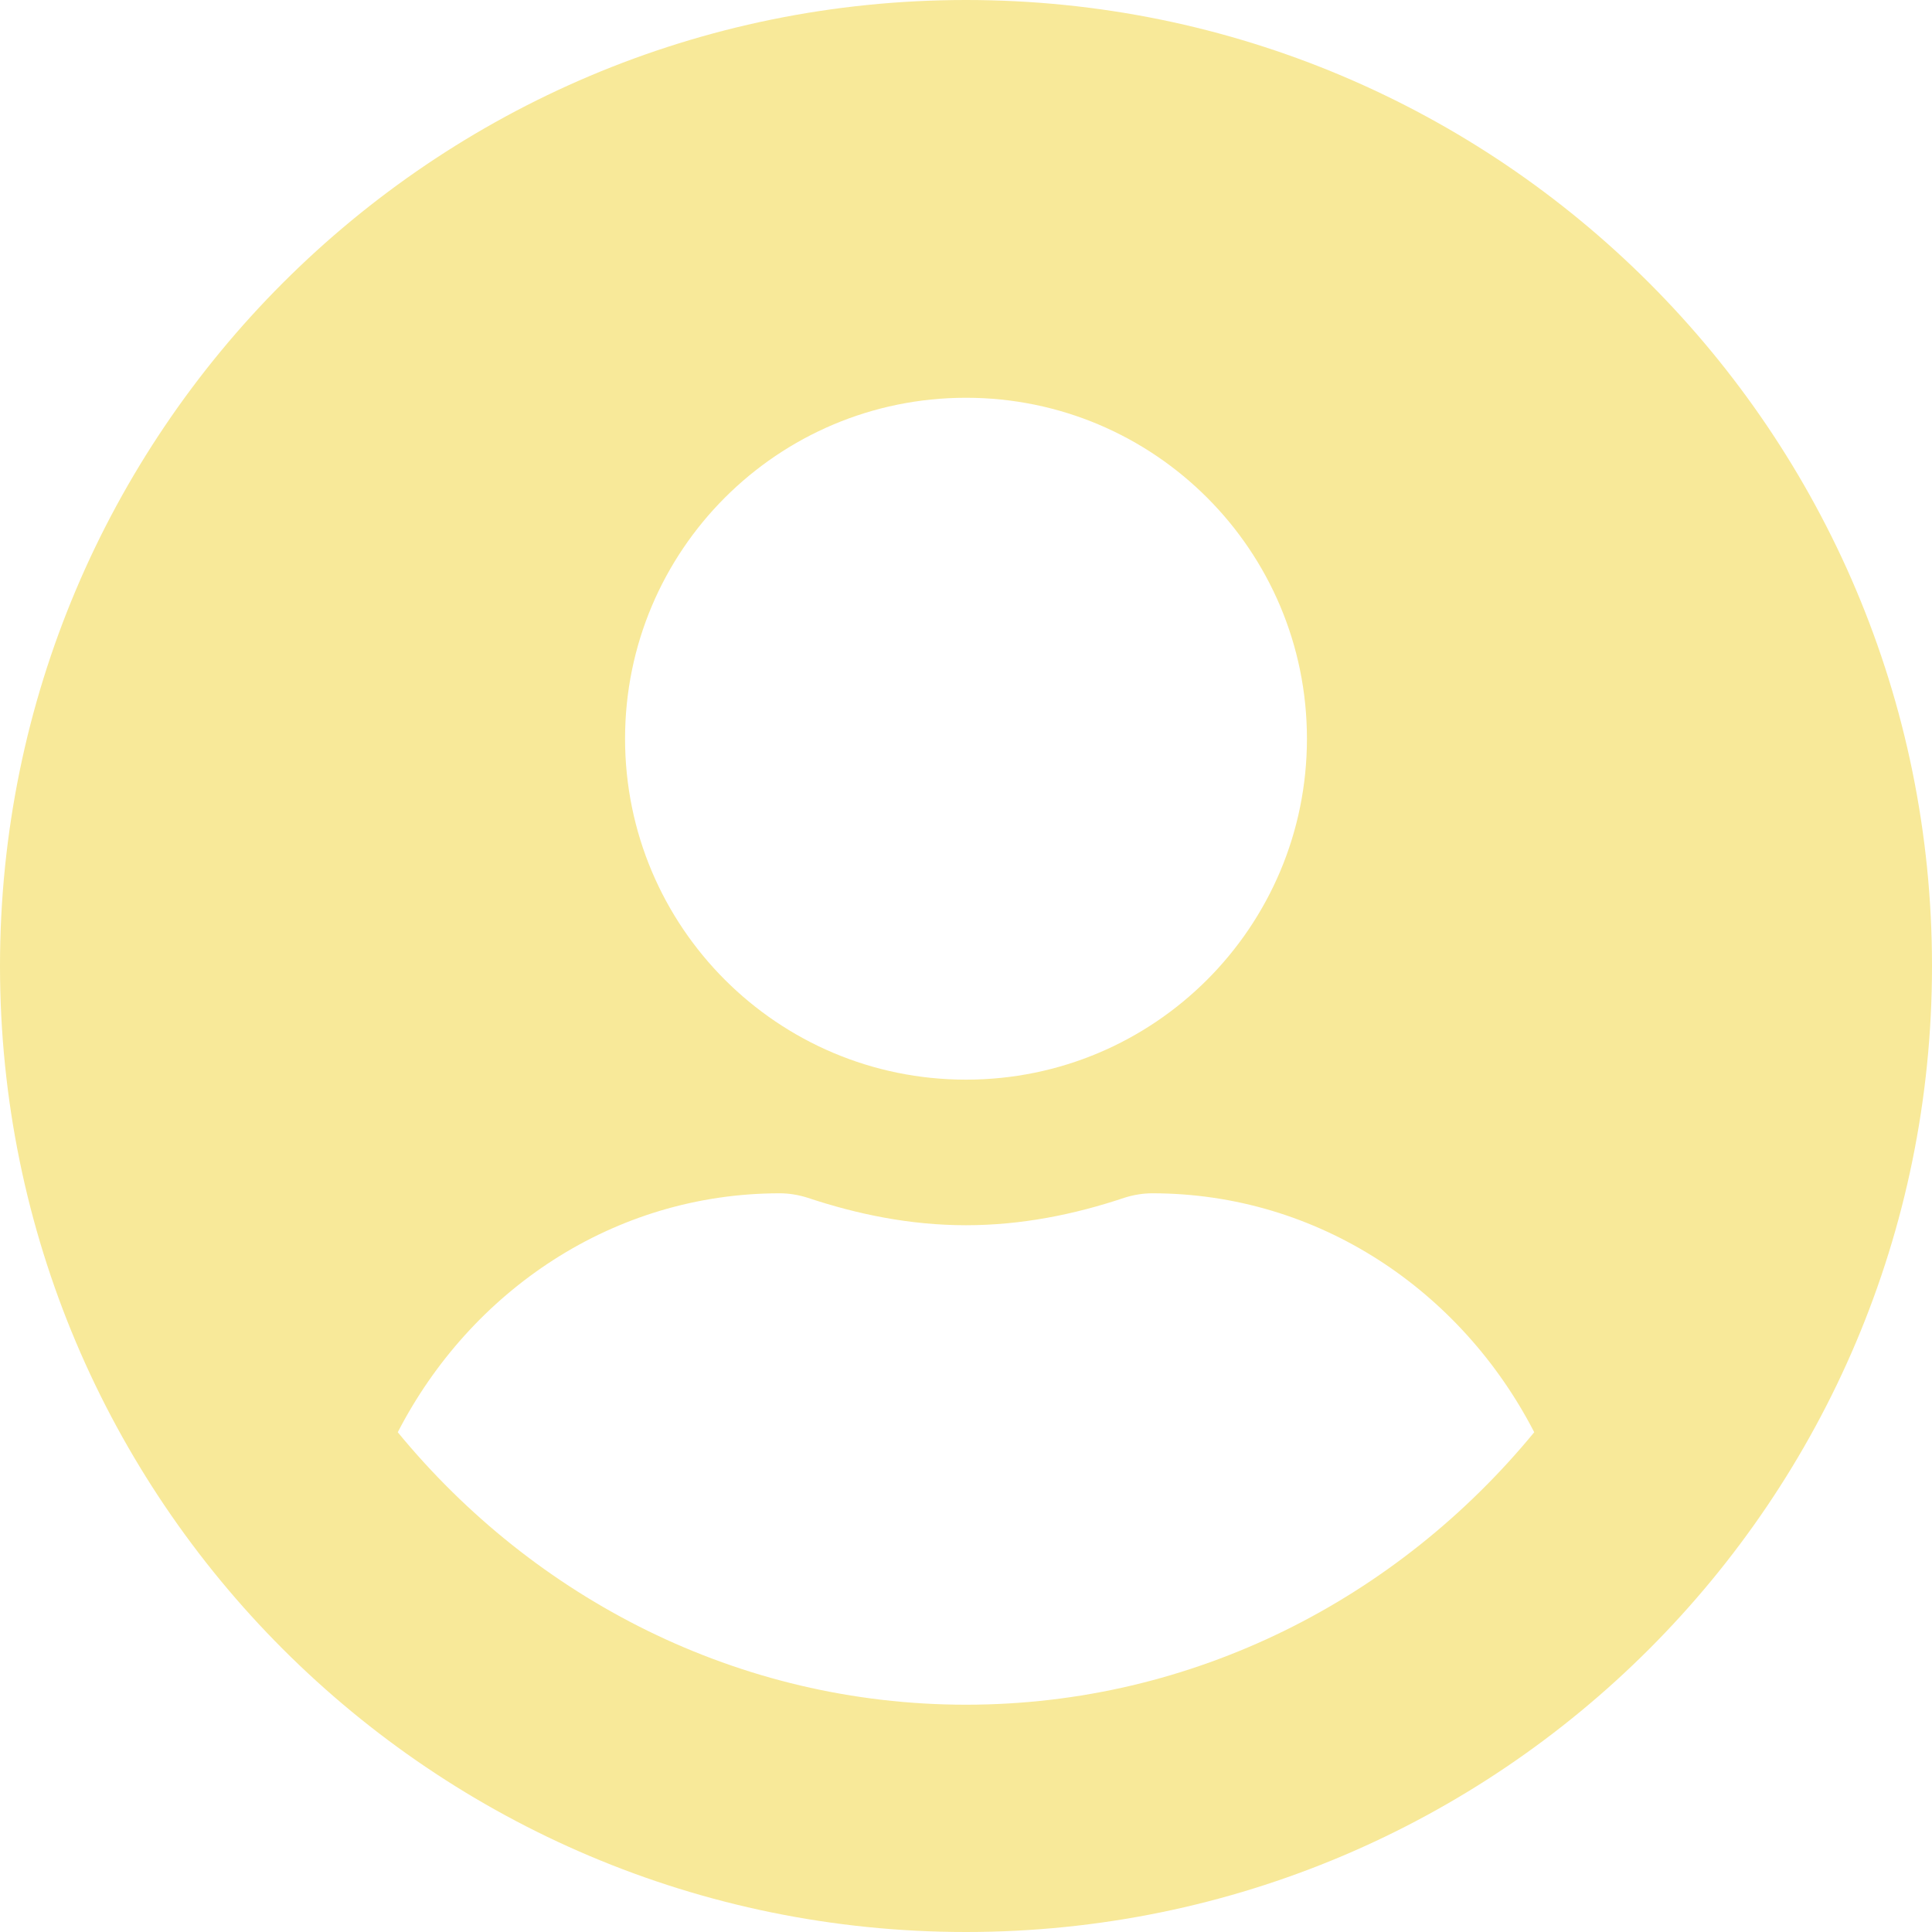 <?xml version="1.0" encoding="UTF-8"?>
<svg width="34px" height="34px" viewBox="0 0 34 34" version="1.1" xmlns="http://www.w3.org/2000/svg" xmlns:xlink="http://www.w3.org/1999/xlink">
    <!-- Generator: Sketch 63.1 (92452) - https://sketch.com -->
    <title>Shape</title>
    <desc>Created with Sketch.</desc>
    <g id="Page-1" stroke="none" stroke-width="1" fill="none" fill-rule="evenodd">
        <path d="M17,0 C7.609,0 0,7.609 0,17 C0,26.391 7.609,34 17,34 C26.391,34 34,26.391 34,17 C34,7.609 26.391,0 17,0 Z M17,7 C20.314,7 23,9.686 23,13 C23,16.314 20.314,19 17,19 C13.686,19 11,16.314 11,13 C11,9.686 13.686,7 17,7 Z M17,30 C12.993,30 9.403,28.13 7,25.205 C8.283,22.716 10.795,21 13.724,21 C13.887,21 14.051,21.028 14.208,21.077 C15.096,21.373 16.024,21.562 17,21.562 C17.976,21.562 18.911,21.373 19.792,21.077 C19.949,21.028 20.113,21 20.276,21 C23.205,21 25.717,22.716 27,25.205 C24.597,28.13 21.007,30 17,30 Z" id="Shape" fill="#F8E999" fill-rule="nonzero"></path>
    </g>
</svg>